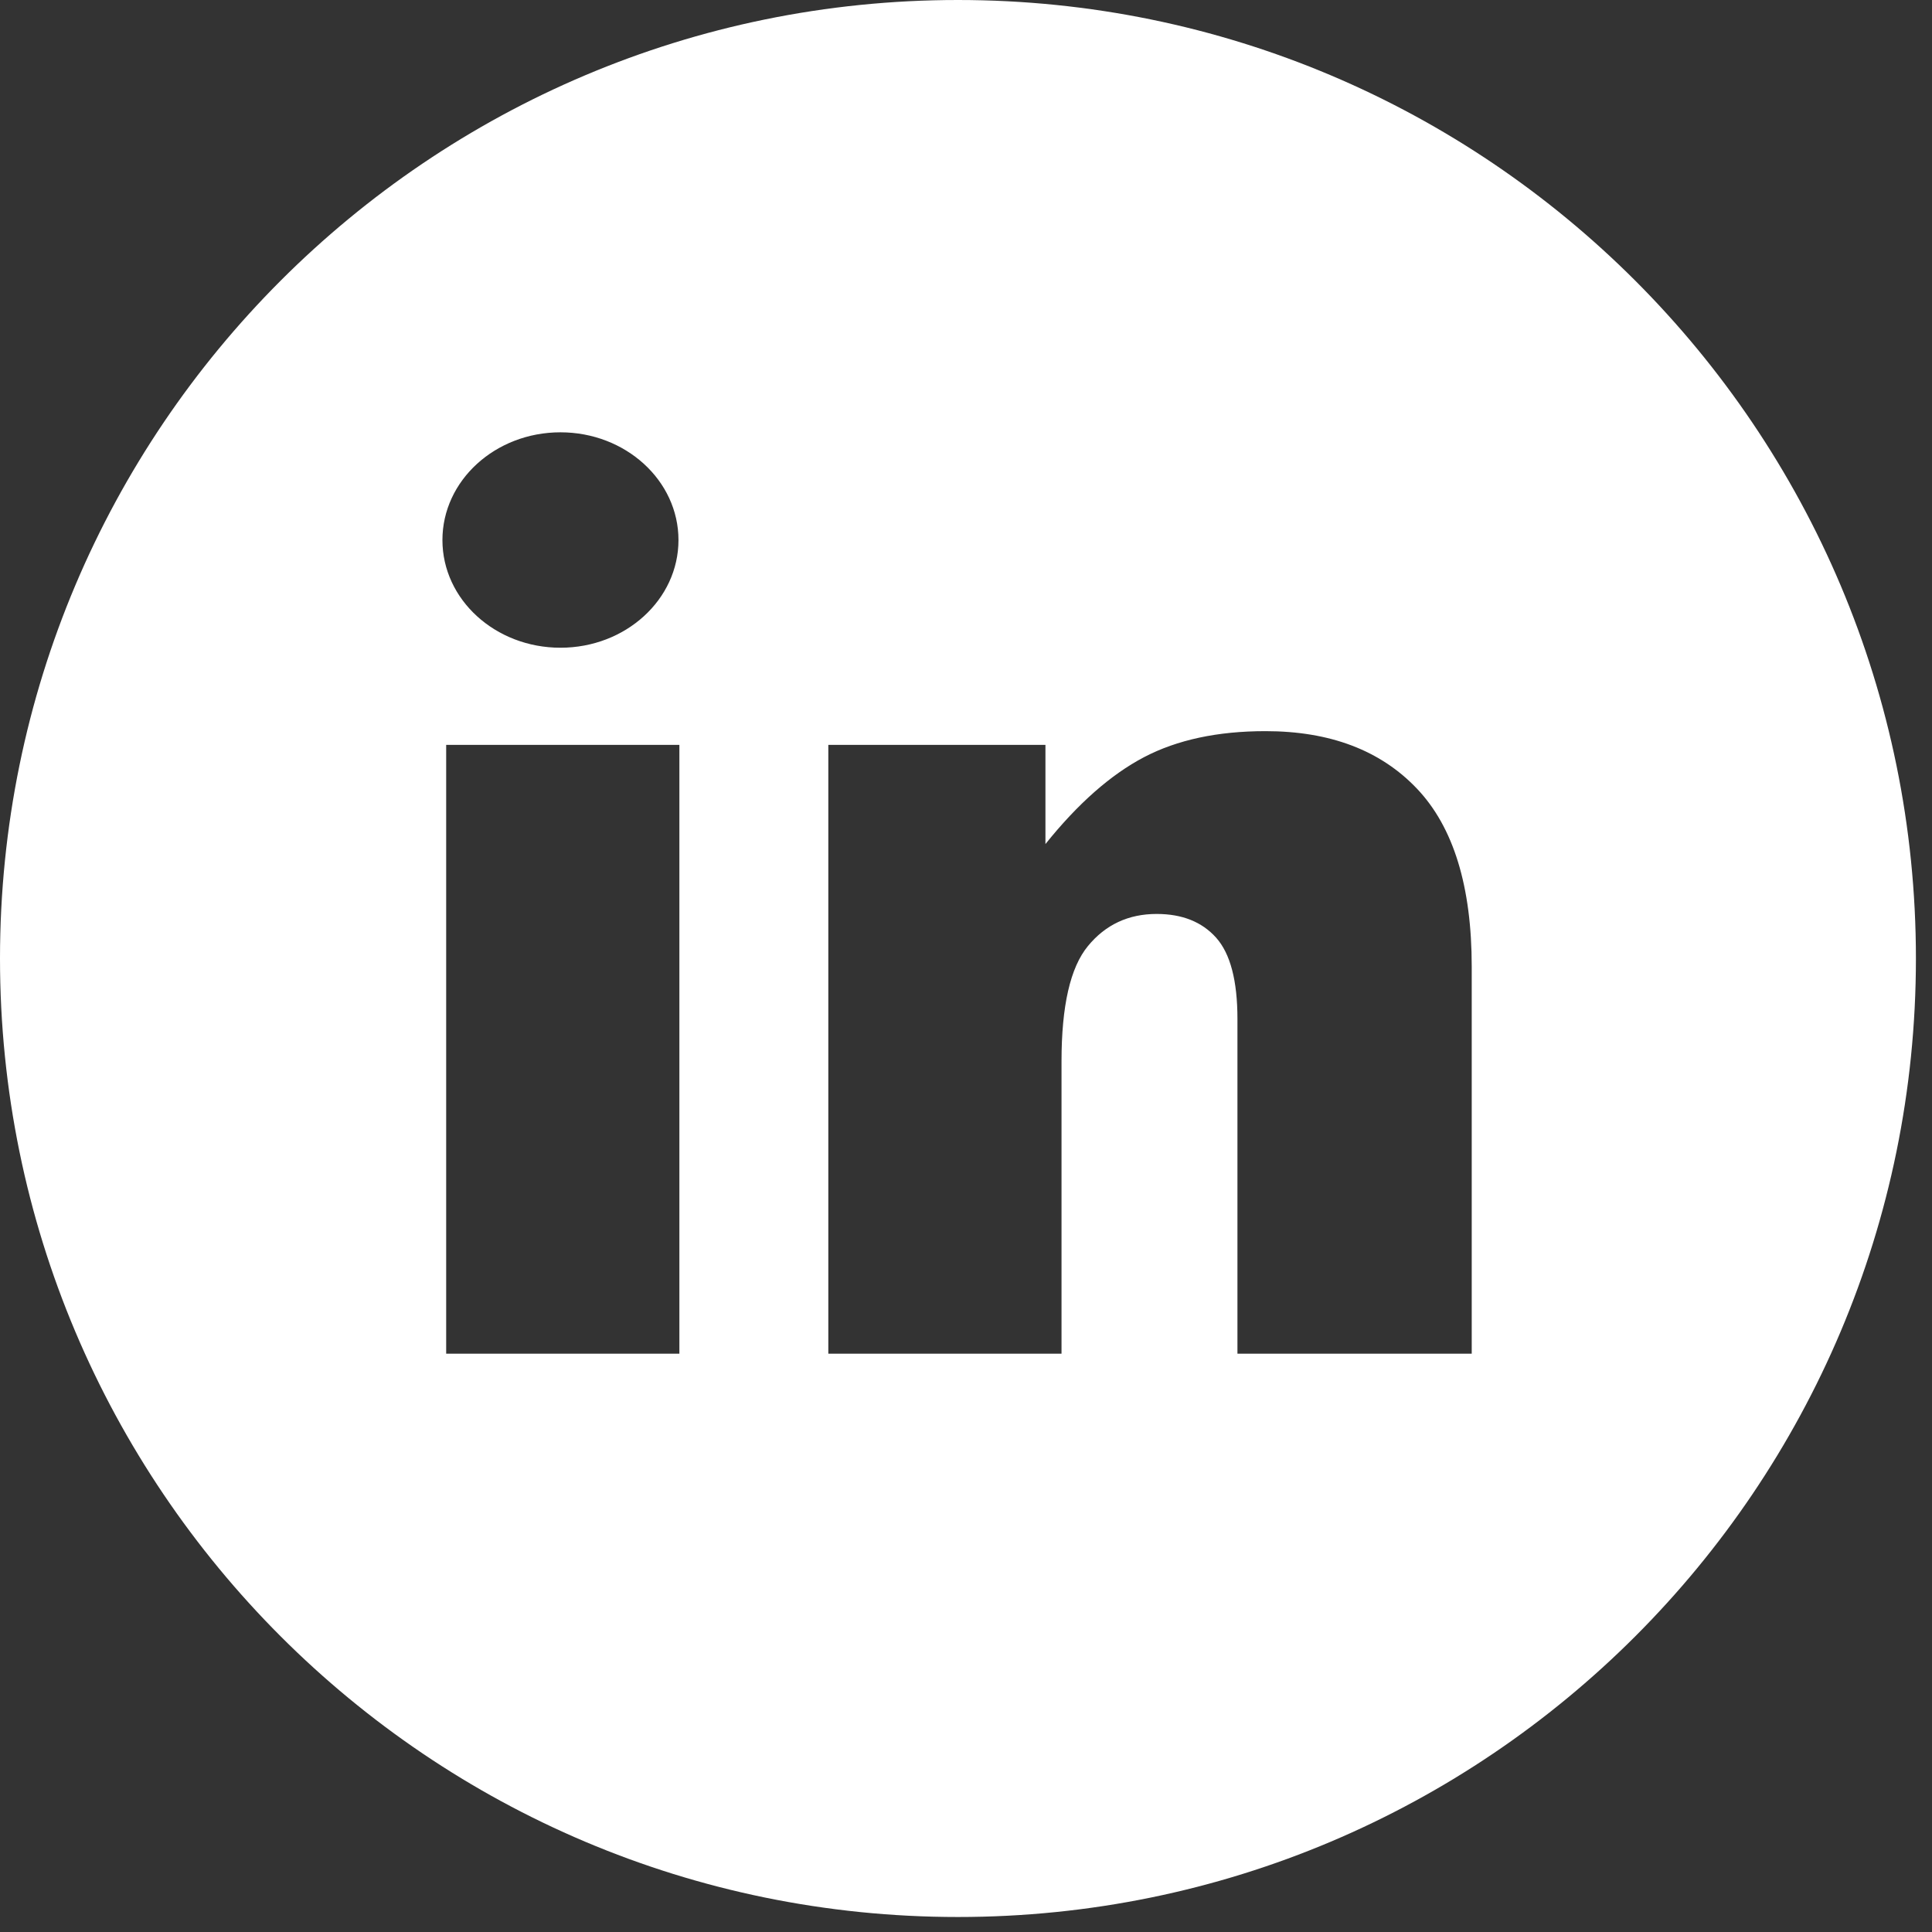 <svg width="34" height="34" viewBox="0 0 34 34" fill="none" xmlns="http://www.w3.org/2000/svg">
<rect x="0" y="0" width="34" height="34" fill="#333333" stroke="none"/>
<g id="Group 1437252915">
<path id="Vector" d="M16.858 0C7.548 0 0 7.552 0 16.868C0 26.184 7.548 33.736 16.858 33.736C26.169 33.736 33.717 26.184 33.717 16.868C33.717 7.552 26.169 0 16.858 0ZM9.863 7.608C11.01 7.608 11.94 8.457 11.94 9.504C11.94 10.551 11.01 11.399 9.863 11.399C8.716 11.399 7.786 10.551 7.786 9.504C7.786 8.457 8.716 7.608 9.863 7.608ZM11.956 23.823H7.852V13.109H11.956V23.823ZM25.9 23.823H21.777V17.931C21.777 17.259 21.652 16.783 21.403 16.503C21.154 16.224 20.805 16.084 20.355 16.084C19.858 16.084 19.454 16.273 19.145 16.65C18.835 17.027 18.681 17.702 18.681 18.678V23.823H14.577V13.109H18.398V14.854C18.97 14.141 19.548 13.632 20.133 13.325C20.717 13.019 21.43 12.867 22.27 12.867C23.406 12.867 24.295 13.204 24.937 13.88C25.579 14.556 25.9 15.6 25.9 17.013L25.9 23.823Z" fill="white"/>
</g>
</svg>
